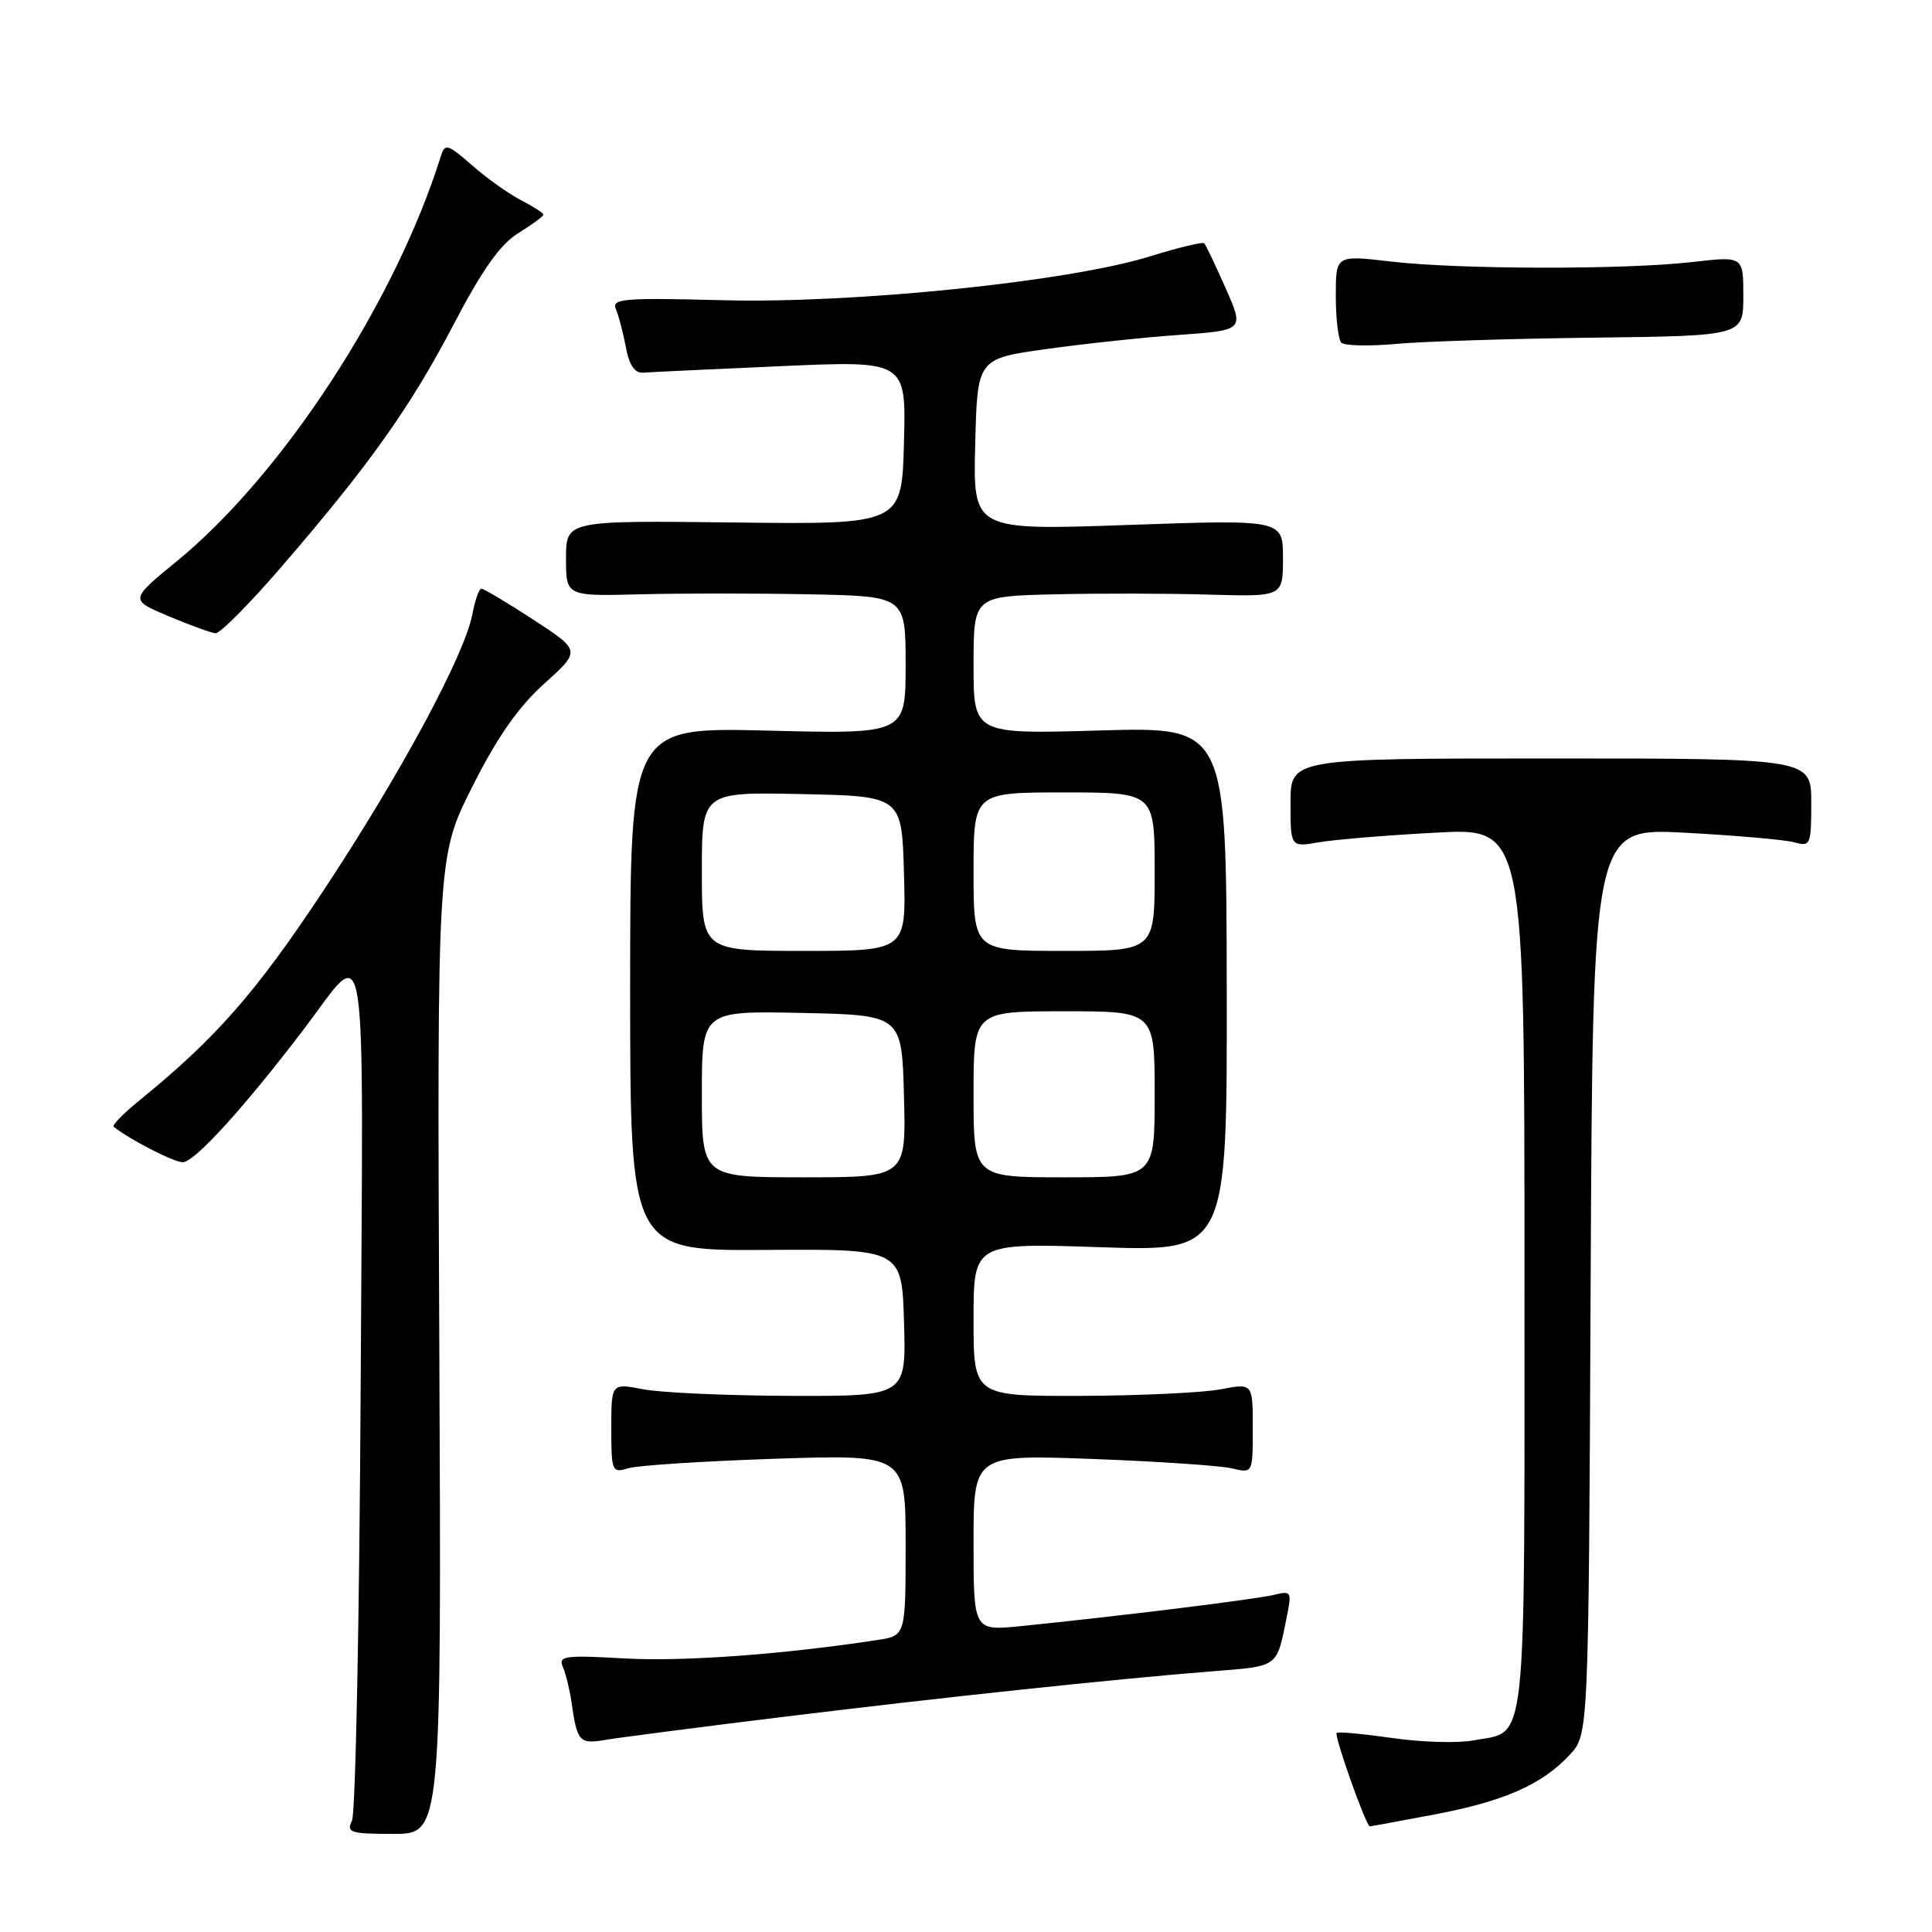<?xml version="1.0" encoding="UTF-8" standalone="no"?>
<!DOCTYPE svg PUBLIC "-//W3C//DTD SVG 1.1//EN" "http://www.w3.org/Graphics/SVG/1.1/DTD/svg11.dtd" >
<svg xmlns="http://www.w3.org/2000/svg" xmlns:xlink="http://www.w3.org/1999/xlink" version="1.1" viewBox="0 0 256 256">
 <g >
 <path fill="currentColor"
d=" M 58.21 178.25 C 57.92 113.50 57.92 113.50 62.59 104.23 C 65.89 97.67 68.68 93.68 72.11 90.59 C 76.97 86.22 76.97 86.22 70.67 82.11 C 67.20 79.85 64.10 78.00 63.79 78.00 C 63.48 78.00 62.94 79.52 62.59 81.39 C 61.57 86.81 52.96 102.77 42.73 118.20 C 33.91 131.52 28.56 137.61 18.56 145.74 C 16.39 147.50 14.81 149.10 15.06 149.30 C 17.20 151.01 23.03 154.00 24.22 154.00 C 25.76 154.00 32.32 146.80 40.20 136.45 C 48.87 125.07 48.13 120.50 47.79 183.59 C 47.63 214.34 47.11 240.29 46.64 241.25 C 45.87 242.82 46.43 243.00 52.14 243.00 C 58.50 243.00 58.50 243.00 58.21 178.25 Z  M 190.07 240.43 C 199.34 238.67 204.30 236.48 208.00 232.52 C 210.50 229.84 210.50 229.84 210.77 169.77 C 211.05 109.69 211.05 109.69 223.27 110.34 C 230.00 110.70 236.51 111.27 237.75 111.61 C 239.90 112.21 240.00 111.97 240.00 106.37 C 240.00 100.50 240.00 100.50 205.50 100.50 C 171.00 100.50 171.00 100.50 171.00 106.38 C 171.00 112.26 171.00 112.26 174.75 111.61 C 176.81 111.25 183.79 110.67 190.25 110.33 C 202.00 109.69 202.00 109.69 202.00 168.28 C 202.00 233.31 202.44 229.26 195.24 230.61 C 193.21 231.00 188.39 230.86 184.52 230.30 C 180.66 229.75 177.33 229.44 177.12 229.62 C 176.73 229.94 181.01 242.00 181.51 242.00 C 181.66 242.00 185.51 241.29 190.07 240.43 Z  M 103.50 227.53 C 125.02 224.89 147.53 222.50 160.71 221.45 C 169.52 220.75 169.14 221.04 170.53 214.11 C 171.18 210.92 171.08 210.76 168.84 211.32 C 166.55 211.90 148.10 214.18 135.25 215.47 C 129.00 216.10 129.00 216.10 129.00 204.42 C 129.00 192.74 129.00 192.74 144.75 193.32 C 153.41 193.64 161.74 194.21 163.25 194.57 C 166.00 195.23 166.00 195.23 166.00 189.25 C 166.00 183.27 166.00 183.27 161.75 184.09 C 159.41 184.54 151.09 184.93 143.25 184.96 C 129.00 185.00 129.00 185.00 129.00 174.85 C 129.00 164.70 129.00 164.70 145.80 165.26 C 162.60 165.83 162.60 165.83 162.55 131.07 C 162.50 96.31 162.50 96.31 145.75 96.79 C 129.00 97.28 129.00 97.28 129.00 88.14 C 129.00 79.00 129.00 79.00 139.75 78.75 C 145.66 78.61 154.89 78.63 160.25 78.79 C 170.00 79.07 170.00 79.07 170.00 73.95 C 170.00 68.84 170.00 68.84 149.47 69.56 C 128.93 70.28 128.93 70.28 129.22 58.91 C 129.50 47.54 129.50 47.54 138.50 46.27 C 143.45 45.57 151.41 44.72 156.18 44.38 C 164.87 43.76 164.87 43.76 162.40 38.18 C 161.04 35.11 159.77 32.43 159.56 32.23 C 159.36 32.03 156.11 32.81 152.35 33.98 C 141.53 37.33 113.14 40.24 95.72 39.78 C 82.64 39.44 81.01 39.57 81.60 40.95 C 81.97 41.80 82.57 44.08 82.93 46.00 C 83.37 48.38 84.10 49.46 85.21 49.38 C 86.10 49.31 94.31 48.92 103.45 48.52 C 120.07 47.78 120.07 47.78 119.78 58.64 C 119.50 69.50 119.50 69.50 97.25 69.23 C 75.00 68.97 75.00 68.97 75.00 73.98 C 75.00 79.00 75.00 79.00 84.75 78.75 C 90.11 78.61 100.24 78.61 107.25 78.75 C 120.00 79.00 120.00 79.00 120.00 88.13 C 120.00 97.27 120.00 97.27 101.75 96.81 C 83.50 96.35 83.50 96.35 83.50 131.05 C 83.50 165.74 83.50 165.74 101.50 165.62 C 119.50 165.50 119.50 165.50 119.79 175.25 C 120.07 185.00 120.07 185.00 104.79 184.96 C 96.38 184.93 87.59 184.54 85.25 184.09 C 81.00 183.27 81.00 183.27 81.00 189.25 C 81.00 194.99 81.09 195.21 83.25 194.55 C 84.49 194.17 93.26 193.61 102.75 193.29 C 120.00 192.73 120.00 192.73 120.00 204.74 C 120.00 216.74 120.00 216.74 116.25 217.31 C 103.67 219.23 90.46 220.19 82.75 219.75 C 74.82 219.30 73.95 219.42 74.58 220.87 C 74.97 221.77 75.48 223.85 75.72 225.50 C 76.48 230.83 76.76 231.13 80.24 230.54 C 82.03 230.24 92.50 228.88 103.50 227.53 Z  M 37.17 75.25 C 48.94 61.61 54.32 54.05 60.06 43.08 C 63.90 35.74 66.27 32.38 68.68 30.89 C 70.51 29.76 72.00 28.66 72.00 28.44 C 72.00 28.23 70.66 27.36 69.01 26.51 C 67.37 25.66 64.45 23.58 62.52 21.88 C 59.35 19.10 58.96 18.98 58.43 20.65 C 52.38 40.00 37.48 62.86 23.41 74.38 C 17.18 79.48 17.18 79.48 22.34 81.65 C 25.18 82.85 27.98 83.86 28.56 83.91 C 29.14 83.96 33.01 80.06 37.17 75.25 Z  M 211.25 44.74 C 231.00 44.50 231.00 44.50 231.00 39.22 C 231.00 33.94 231.00 33.94 224.25 34.72 C 215.30 35.75 193.31 35.71 184.25 34.65 C 177.00 33.80 177.00 33.80 177.00 39.23 C 177.00 42.22 177.33 45.00 177.74 45.41 C 178.15 45.82 181.42 45.89 184.99 45.57 C 188.57 45.24 200.39 44.87 211.25 44.74 Z  M 93.00 144.97 C 93.00 133.94 93.00 133.94 106.25 134.22 C 119.50 134.50 119.50 134.50 119.78 145.25 C 120.07 156.00 120.07 156.00 106.53 156.00 C 93.00 156.00 93.00 156.00 93.00 144.97 Z  M 129.00 145.00 C 129.00 134.00 129.00 134.00 141.00 134.00 C 153.00 134.00 153.00 134.00 153.00 145.00 C 153.00 156.00 153.00 156.00 141.00 156.00 C 129.00 156.00 129.00 156.00 129.00 145.00 Z  M 93.00 115.47 C 93.00 104.94 93.00 104.94 106.25 105.22 C 119.50 105.50 119.50 105.50 119.78 115.75 C 120.07 126.00 120.07 126.00 106.53 126.00 C 93.00 126.00 93.00 126.00 93.00 115.47 Z  M 129.00 115.50 C 129.00 105.00 129.00 105.00 141.00 105.00 C 153.00 105.00 153.00 105.00 153.00 115.50 C 153.00 126.00 153.00 126.00 141.00 126.00 C 129.00 126.00 129.00 126.00 129.00 115.50 Z "/>
</g>
</svg>